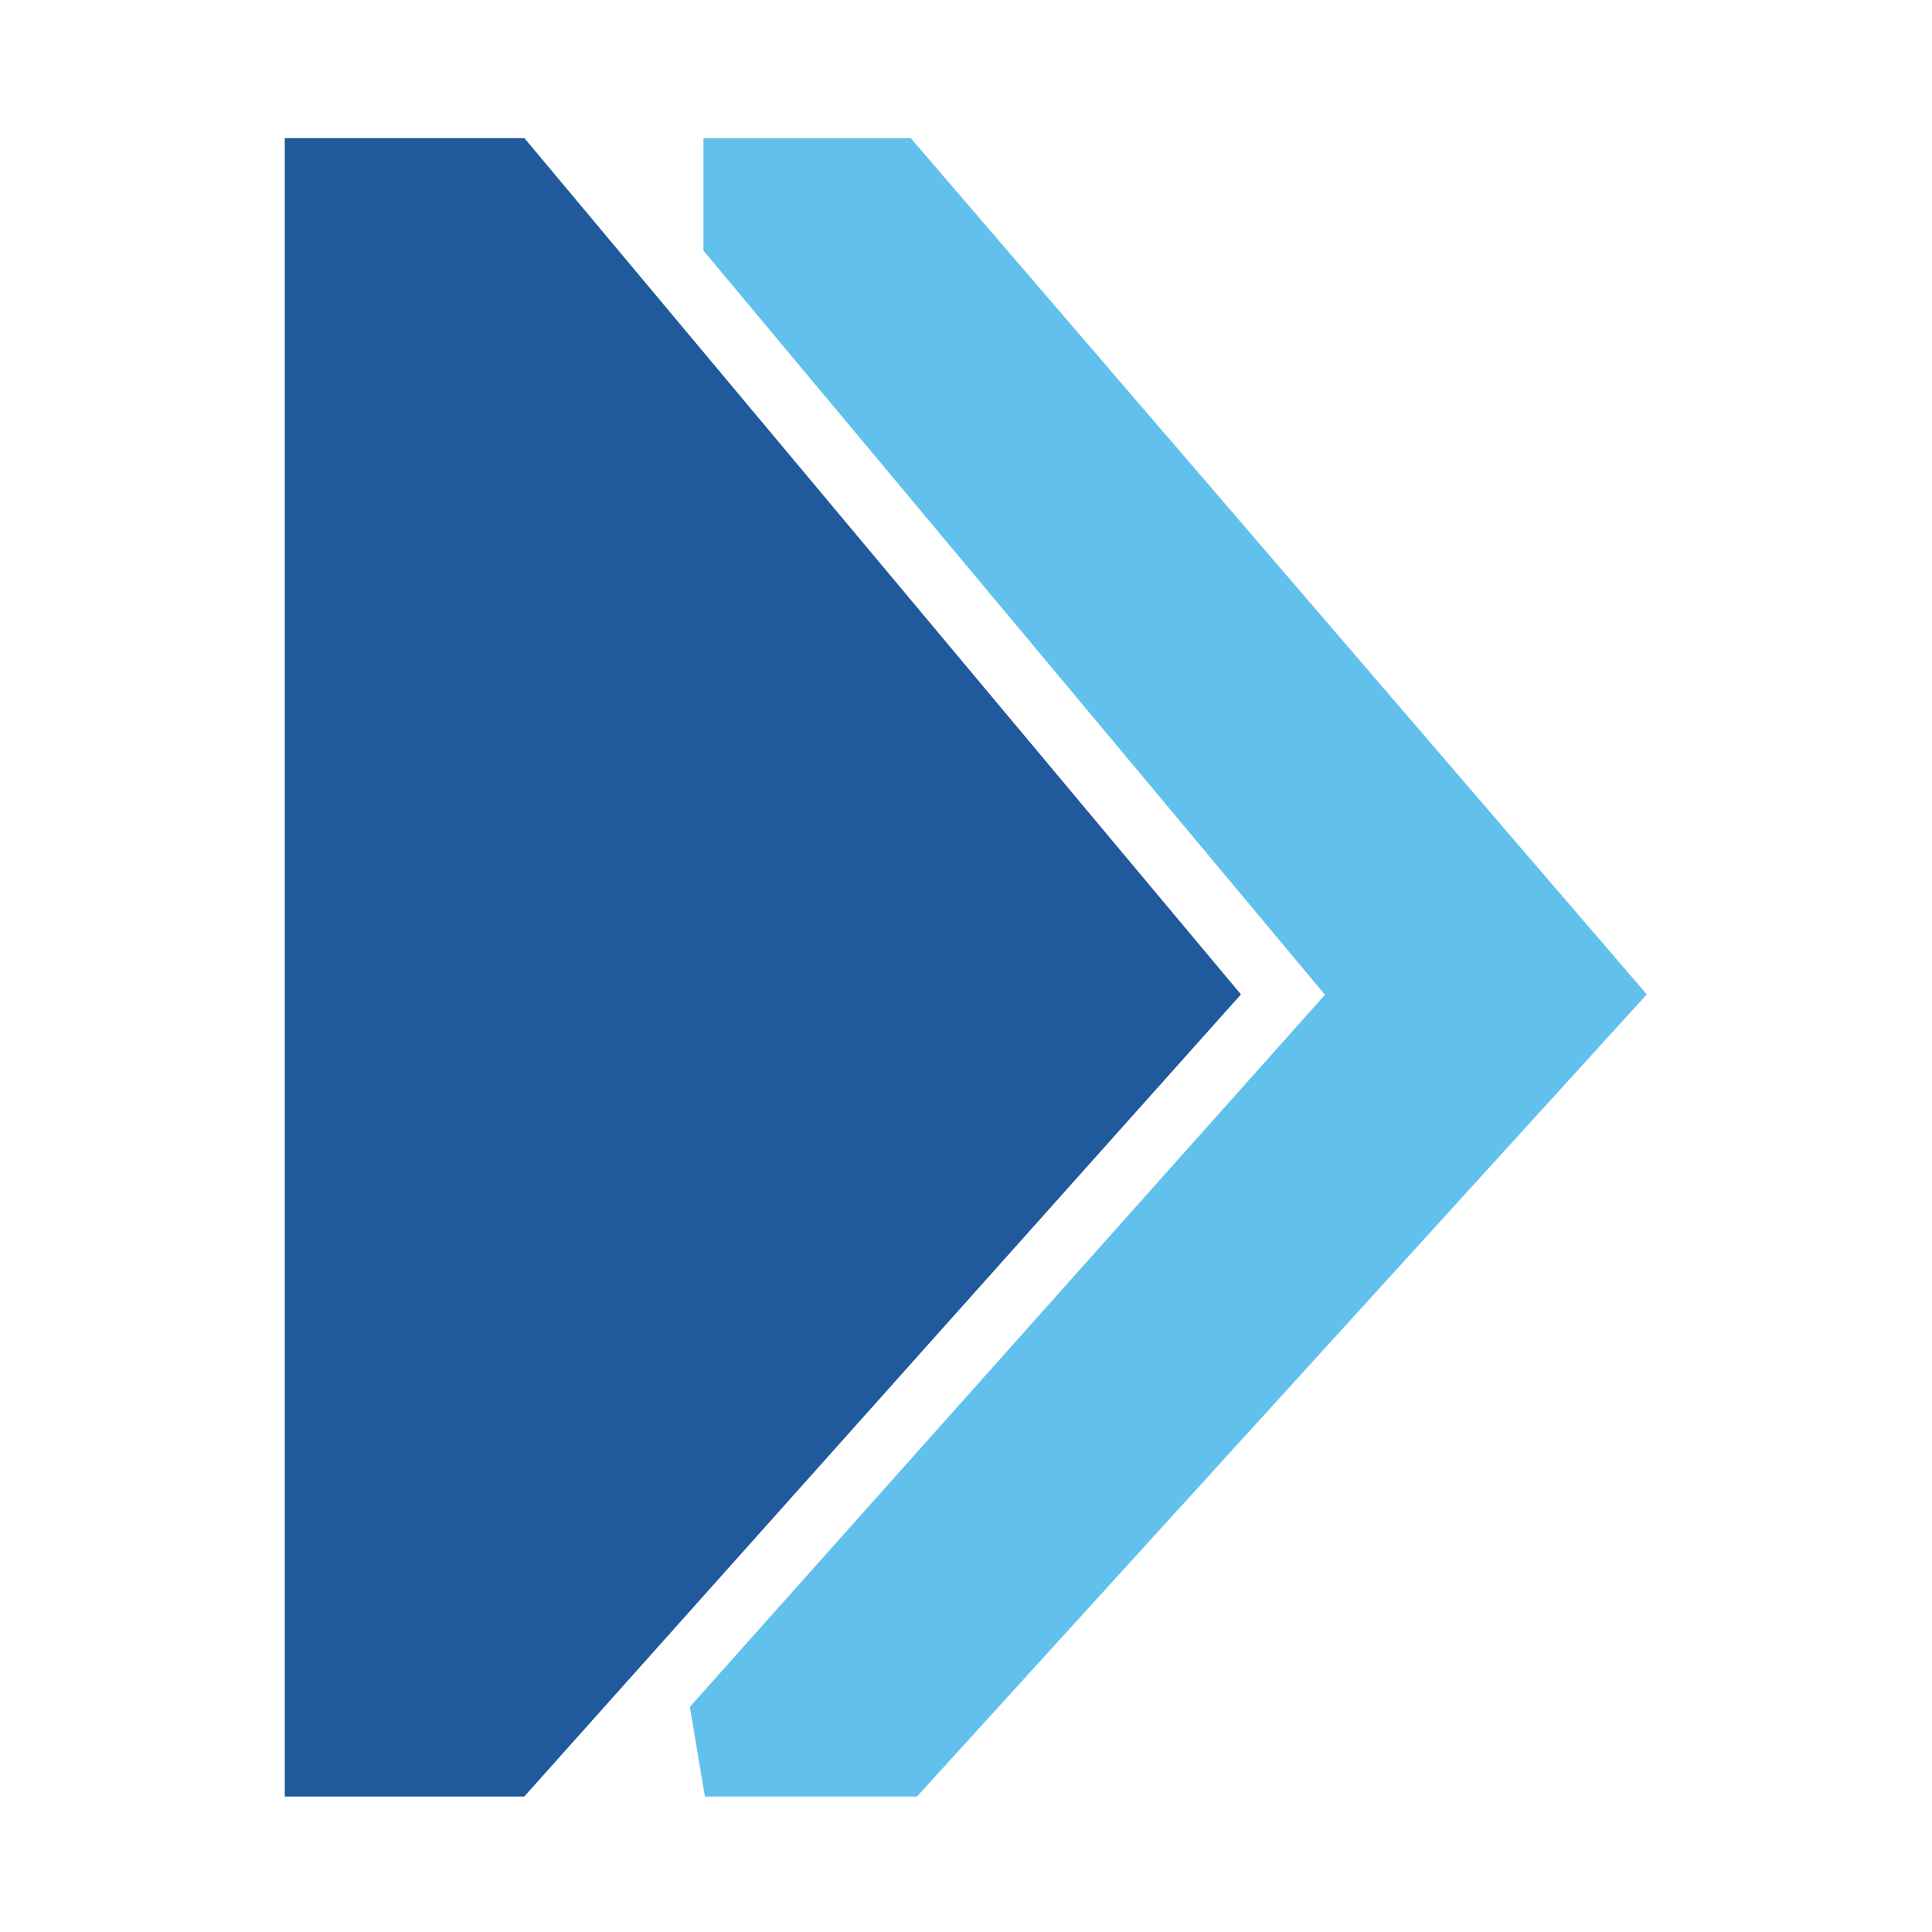 <?xml version="1.0" encoding="utf-8"?>
<!-- Generator: Adobe Illustrator 24.2.0, SVG Export Plug-In . SVG Version: 6.00 Build 0)  -->
<svg version="1.1" id="Layer_1" xmlns="http://www.w3.org/2000/svg" xmlns:xlink="http://www.w3.org/1999/xlink" x="0px" y="0px"
	 viewBox="0 0 100 100" style="enable-background:new 0 0 100 100;" xml:space="preserve">
<style type="text/css">
	.st0{fill:#20599C;stroke:#20599C;stroke-miterlimit:10;}
	.st1{fill:#62C0ED;stroke:#62C0ED;stroke-miterlimit:10;}
</style>
<polygon class="st0" points="15.24,7.65 15.24,92.49 26.91,92.49 63.57,51.46 26.91,7.65 "/>
<polygon class="st1" points="36.91,7.65 46.91,7.65 84.57,51.46 47.24,92.49 36.91,92.49 36.24,88.5 69.24,51.5 36.91,12.79 "/>
</svg>
